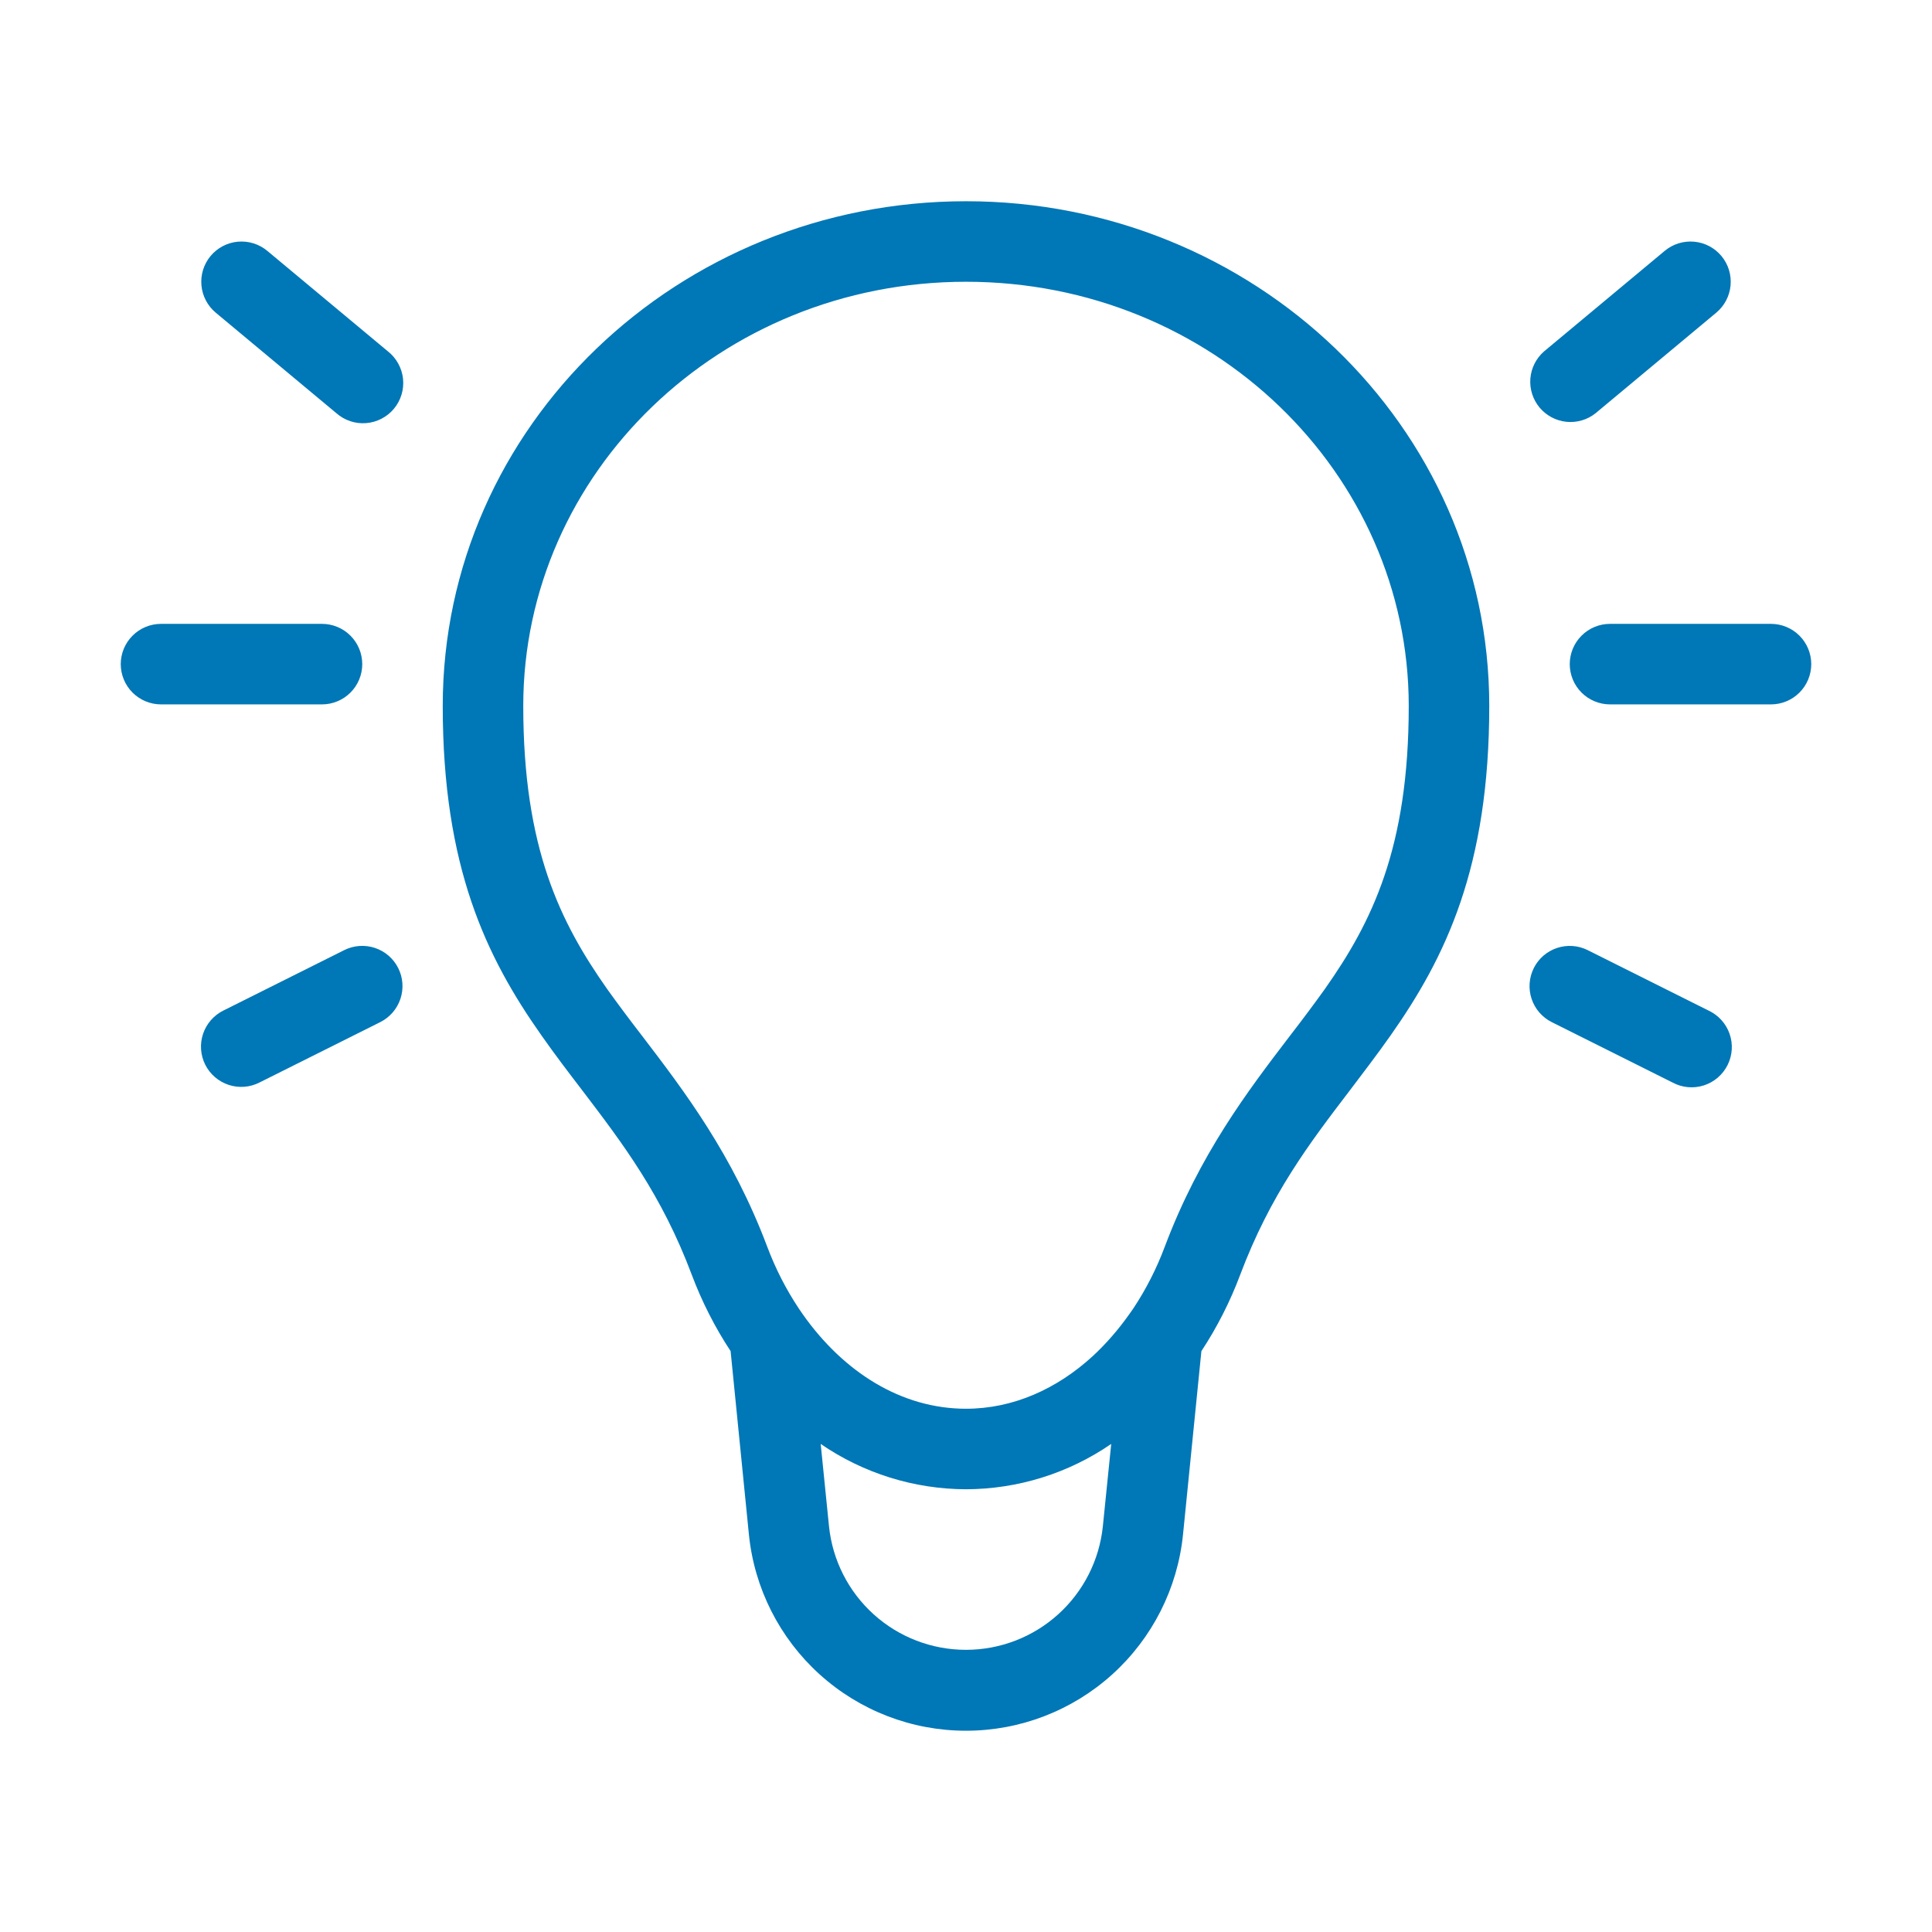<svg width="80" height="80" viewBox="0 0 80 80" fill="none" xmlns="http://www.w3.org/2000/svg">
<path d="M40 11.667C50.187 11.667 58.333 19.59 58.333 29.233C58.333 35.13 56.8 38.197 54.857 40.957C54.406 41.586 53.922 42.233 53.407 42.9C51.667 45.177 49.67 47.797 48.227 51.633C47.891 52.53 47.455 53.385 46.927 54.183L46.767 54.41C46.307 55.061 45.802 55.641 45.253 56.15C43.767 57.513 41.953 58.333 40 58.333C37.317 58.333 34.92 56.81 33.233 54.41L33.077 54.183C32.547 53.385 32.11 52.53 31.773 51.633C30.33 47.797 28.333 45.177 26.593 42.9C26.078 42.233 25.594 41.586 25.143 40.957C23.203 38.197 21.667 35.13 21.667 29.23C21.667 19.59 29.813 11.667 40 11.667ZM49.747 55.947C50.4 54.957 50.937 53.893 51.347 52.803C52.6 49.47 54.213 47.353 55.9 45.143C56.453 44.41 57.02 43.673 57.58 42.877C59.863 39.633 61.667 35.91 61.667 29.23C61.667 17.633 51.903 8.333 40 8.333C28.097 8.333 18.333 17.63 18.333 29.233C18.333 35.907 20.137 39.633 22.42 42.873C22.98 43.673 23.547 44.413 24.103 45.14C25.787 47.353 27.403 49.473 28.653 52.807C29.063 53.893 29.6 54.957 30.253 55.947L31.01 63.533C31.233 65.762 32.277 67.828 33.938 69.331C35.599 70.834 37.758 71.666 39.998 71.666C42.238 71.666 44.398 70.834 46.059 69.331C47.72 67.828 48.763 65.762 48.987 63.533L49.747 55.947ZM46.013 59.79L45.667 63.2C45.522 64.603 44.862 65.903 43.815 66.848C42.768 67.793 41.407 68.316 39.997 68.316C38.586 68.316 37.225 67.793 36.178 66.848C35.131 65.903 34.471 64.603 34.327 63.2L33.983 59.79C35.754 61.007 37.851 61.661 40 61.667C42.148 61.661 44.243 61.007 46.013 59.79ZM8.72 10.6C9.003 10.261 9.409 10.047 9.849 10.008C10.289 9.968 10.727 10.104 11.067 10.387L16.067 14.553C16.241 14.691 16.386 14.863 16.492 15.058C16.599 15.253 16.666 15.467 16.689 15.688C16.711 15.909 16.69 16.133 16.625 16.345C16.56 16.558 16.453 16.755 16.311 16.926C16.169 17.097 15.994 17.237 15.796 17.339C15.599 17.441 15.383 17.503 15.162 17.52C14.94 17.538 14.717 17.511 14.506 17.441C14.295 17.371 14.101 17.26 13.933 17.113L8.933 12.947C8.594 12.664 8.381 12.258 8.341 11.818C8.301 11.377 8.437 10.94 8.72 10.6ZM71.28 10.6C71.563 10.94 71.699 11.377 71.659 11.818C71.619 12.258 71.406 12.664 71.067 12.947L66.067 17.113C65.726 17.384 65.293 17.51 64.86 17.466C64.427 17.421 64.029 17.209 63.75 16.875C63.472 16.541 63.335 16.11 63.369 15.677C63.403 15.243 63.606 14.84 63.933 14.553L68.933 10.387C69.273 10.104 69.711 9.968 70.151 10.008C70.591 10.047 70.997 10.261 71.28 10.6ZM5 27.5C5 27.058 5.176 26.634 5.488 26.322C5.801 26.009 6.225 25.833 6.667 25.833H13.333C13.775 25.833 14.199 26.009 14.512 26.322C14.824 26.634 15 27.058 15 27.5C15 27.942 14.824 28.366 14.512 28.678C14.199 28.991 13.775 29.167 13.333 29.167H6.667C6.225 29.167 5.801 28.991 5.488 28.678C5.176 28.366 5 27.942 5 27.5ZM65 27.5C65 27.058 65.176 26.634 65.488 26.322C65.801 26.009 66.225 25.833 66.667 25.833H73.333C73.775 25.833 74.199 26.009 74.512 26.322C74.824 26.634 75 27.058 75 27.5C75 27.942 74.824 28.366 74.512 28.678C74.199 28.991 73.775 29.167 73.333 29.167H66.667C66.225 29.167 65.801 28.991 65.488 28.678C65.176 28.366 65 27.942 65 27.5ZM16.49 40.087C16.688 40.482 16.721 40.94 16.581 41.359C16.442 41.778 16.142 42.125 15.747 42.323L10.747 44.823C10.551 44.923 10.337 44.984 10.118 45.001C9.898 45.018 9.678 44.991 9.469 44.923C9.26 44.854 9.067 44.745 8.9 44.601C8.733 44.458 8.597 44.282 8.498 44.086C8.4 43.889 8.341 43.675 8.326 43.456C8.31 43.236 8.339 43.016 8.409 42.807C8.479 42.599 8.59 42.406 8.735 42.241C8.88 42.075 9.056 41.94 9.253 41.843L14.253 39.343C14.649 39.145 15.106 39.112 15.526 39.252C15.945 39.391 16.292 39.691 16.49 40.087ZM63.51 40.087C63.708 39.692 64.054 39.393 64.473 39.253C64.892 39.114 65.349 39.146 65.743 39.343L70.743 41.843C70.946 41.937 71.128 42.07 71.278 42.236C71.428 42.401 71.543 42.594 71.617 42.805C71.691 43.016 71.722 43.239 71.708 43.462C71.694 43.684 71.635 43.902 71.535 44.102C71.435 44.301 71.296 44.479 71.127 44.624C70.957 44.769 70.76 44.878 70.547 44.946C70.334 45.013 70.11 45.037 69.888 45.016C69.665 44.995 69.45 44.929 69.253 44.823L64.253 42.323C63.859 42.125 63.559 41.779 63.42 41.36C63.281 40.942 63.313 40.485 63.51 40.09" fill="#0077B6"/>
</svg>
